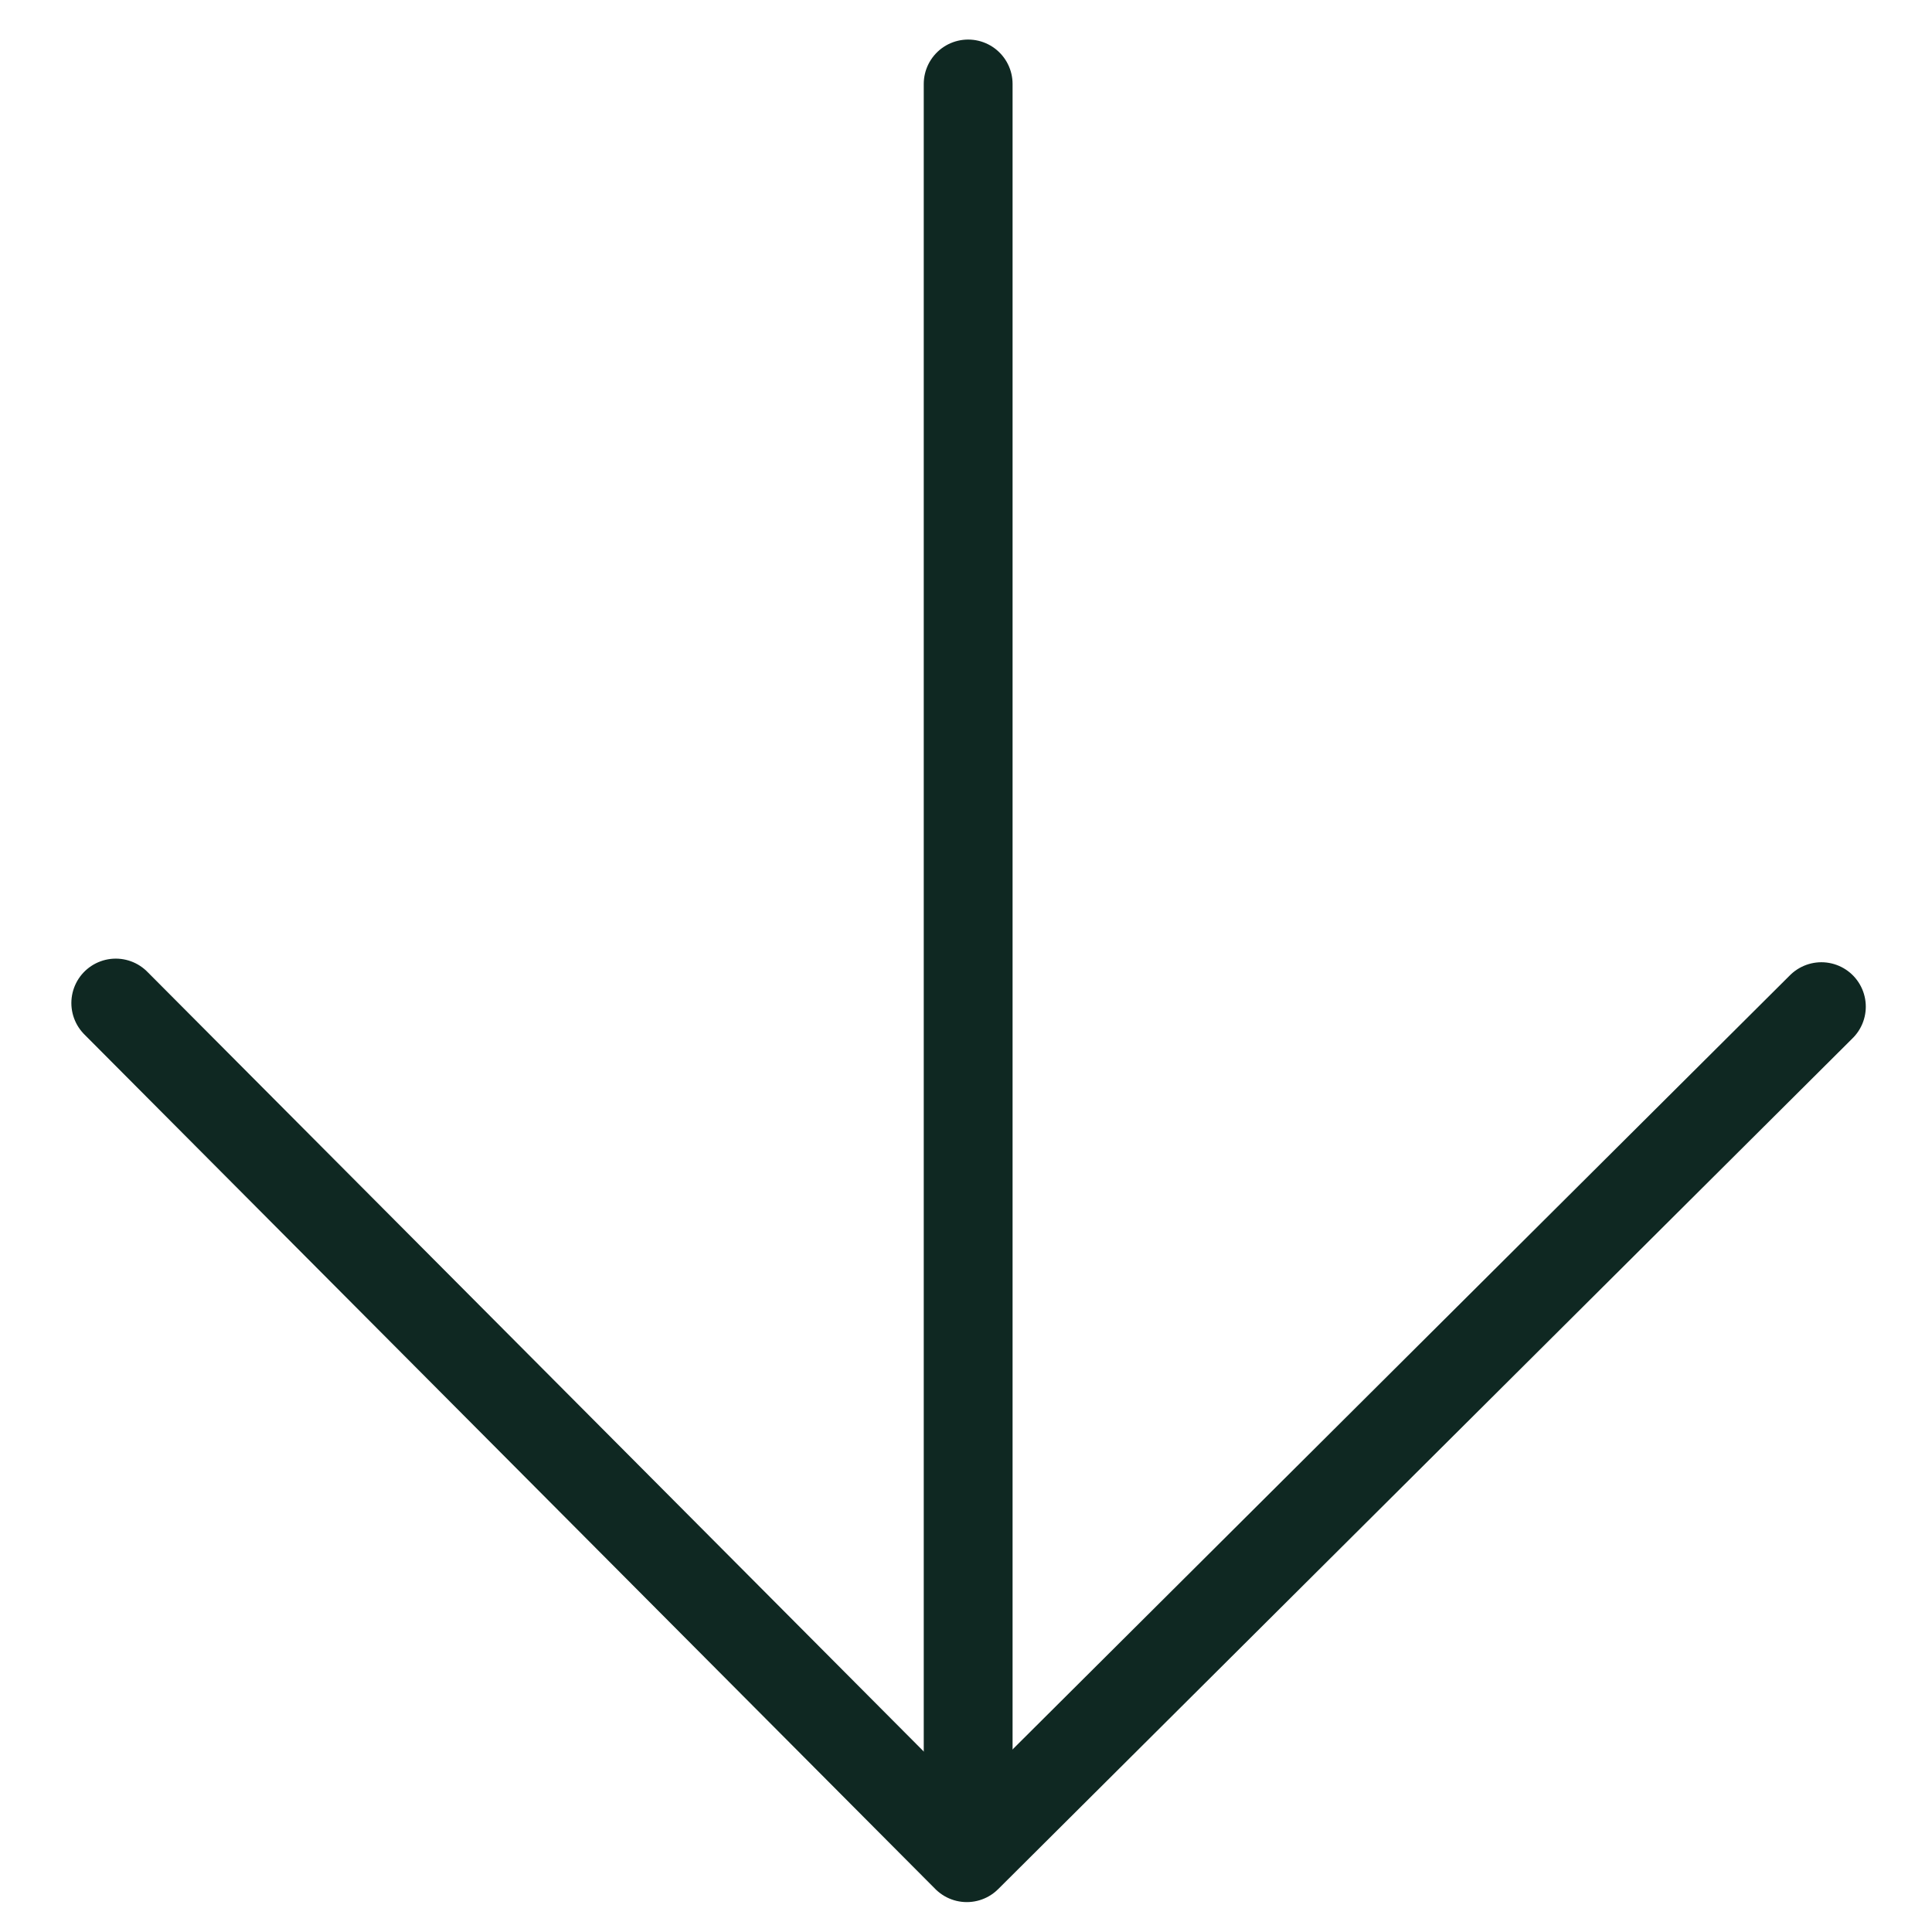 <svg id="Calque_1" data-name="Calque 1" xmlns="http://www.w3.org/2000/svg" viewBox="0 0 326.25 326.25"><defs><style>.cls-1,.cls-2{fill:none;stroke:#0f2822;stroke-linecap:round;stroke-width:15px;}.cls-1{stroke-linejoin:round;}.cls-2{stroke-miterlimit:10;}</style></defs><title>Plan de travail 15 copie 21</title><polyline class="cls-1" points="307.57 169.99 163.26 313.7 19.55 169.38"/><line class="cls-2" x1="163.49" y1="14.18" x2="163.49" y2="308.18"/></svg>